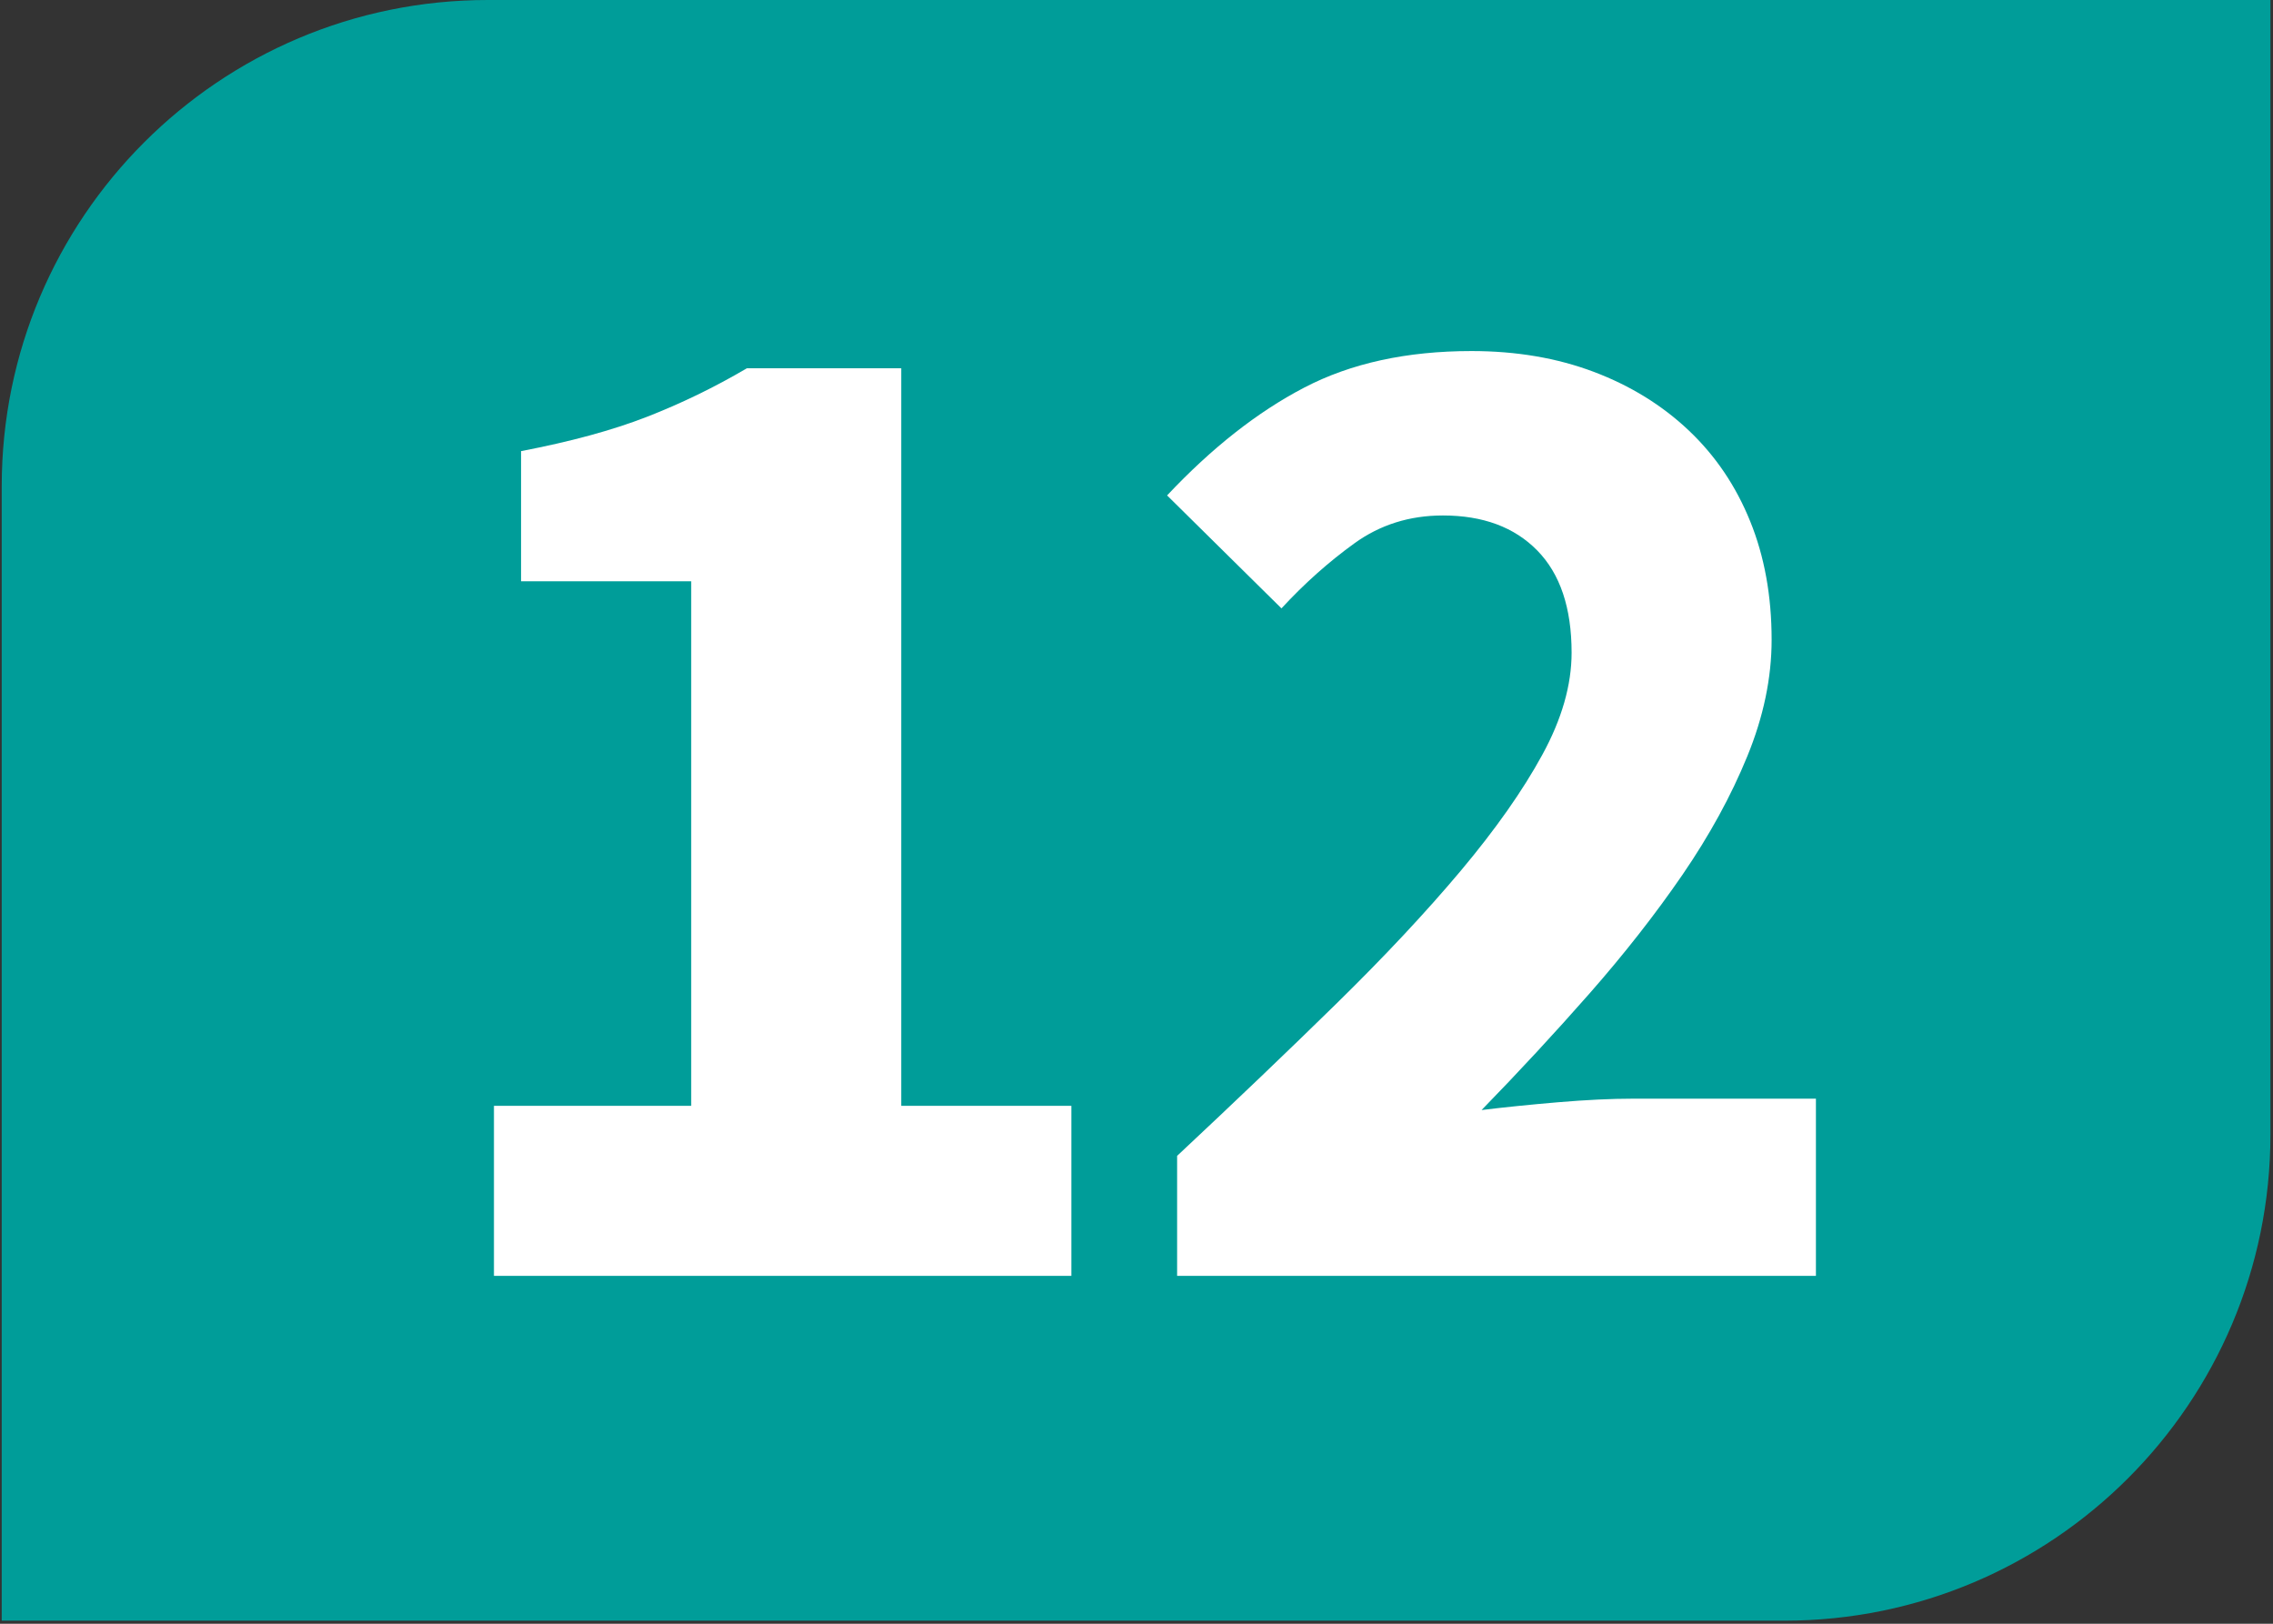 <?xml version="1.0" encoding="UTF-8"?>
<svg xmlns="http://www.w3.org/2000/svg"
  xmlns:xlink="http://www.w3.org/1999/xlink" viewBox="0 0 396.85 283.465">
  <rect x="0" y="0" width="396.85" height="283.465" fill="#333333" stroke="none"/>
  <defs>
    <g>
      <g id="glyph-0-0">
        <path d="M 17.469 0 L 17.469 -29.688 L 51.906 -29.688 L 51.906 -121.266 L 22.203 -121.266 L 22.203 -143.984 C 30.859 -145.641 38.18 -147.633 44.172 -149.969 C 50.16 -152.301 55.984 -155.129 61.641 -158.453 L 88.578 -158.453 L 88.578 -29.688 L 118.281 -29.688 L 118.281 0 Z M 17.469 0 "/>
      </g>
      <g id="glyph-0-1">
        <path d="M 9.234 0 L 9.234 -20.953 C 19.379 -30.441 28.648 -39.301 37.047 -47.531 C 45.453 -55.77 52.691 -63.504 58.766 -70.734 C 64.836 -77.973 69.578 -84.711 72.984 -90.953 C 76.398 -97.191 78.109 -103.141 78.109 -108.797 C 78.109 -116.617 76.109 -122.566 72.109 -126.641 C 68.117 -130.711 62.629 -132.75 55.641 -132.75 C 49.816 -132.75 44.66 -131.125 40.172 -127.875 C 35.68 -124.633 31.441 -120.852 27.453 -116.531 L 7.484 -136.25 C 15.305 -144.562 23.289 -150.836 31.438 -155.078 C 39.594 -159.328 49.328 -161.453 60.641 -161.453 C 68.453 -161.453 75.562 -160.242 81.969 -157.828 C 88.375 -155.41 93.906 -152 98.562 -147.594 C 103.219 -143.188 106.789 -137.906 109.281 -131.75 C 111.781 -125.594 113.031 -118.691 113.031 -111.047 C 113.031 -104.391 111.613 -97.609 108.781 -90.703 C 105.957 -83.797 102.176 -76.891 97.438 -69.984 C 92.695 -63.086 87.289 -56.188 81.219 -49.281 C 75.145 -42.375 68.867 -35.598 62.391 -28.953 C 66.379 -29.441 70.828 -29.895 75.734 -30.312 C 80.641 -30.727 85.004 -30.938 88.828 -30.938 L 120.766 -30.938 L 120.766 0 Z M 9.234 0 "/>
      </g>
    </g>
    <clipPath id="clip-0">
      <path clip-rule="nonzero" d="M 0.301 0 L 396.402 0 L 396.402 282.93 L 0.301 282.93 Z M 0.301 0 "/>
    </clipPath>
  </defs>
  <g clip-path="url(#clip-0)">
    <path fill-rule="nonzero" fill="rgb(0%, 61.569%, 60.001%)" fill-opacity="1" d="M 396.402 198.051 L 396.402 0 L 85.18 0 C 38.301 0 0.301 38 0.301 84.879 L 0.301 282.93 L 311.523 282.93 C 358.398 282.93 396.402 244.93 396.402 198.051 "/>
  </g>
  <g fill="rgb(100%, 100%, 100%)" fill-opacity="1">
    <use xlink:href="#glyph-0-0" x="68.772" y="222.738"/>
    <use xlink:href="#glyph-0-1" x="196.282" y="222.738"/>
  </g>
</svg>
